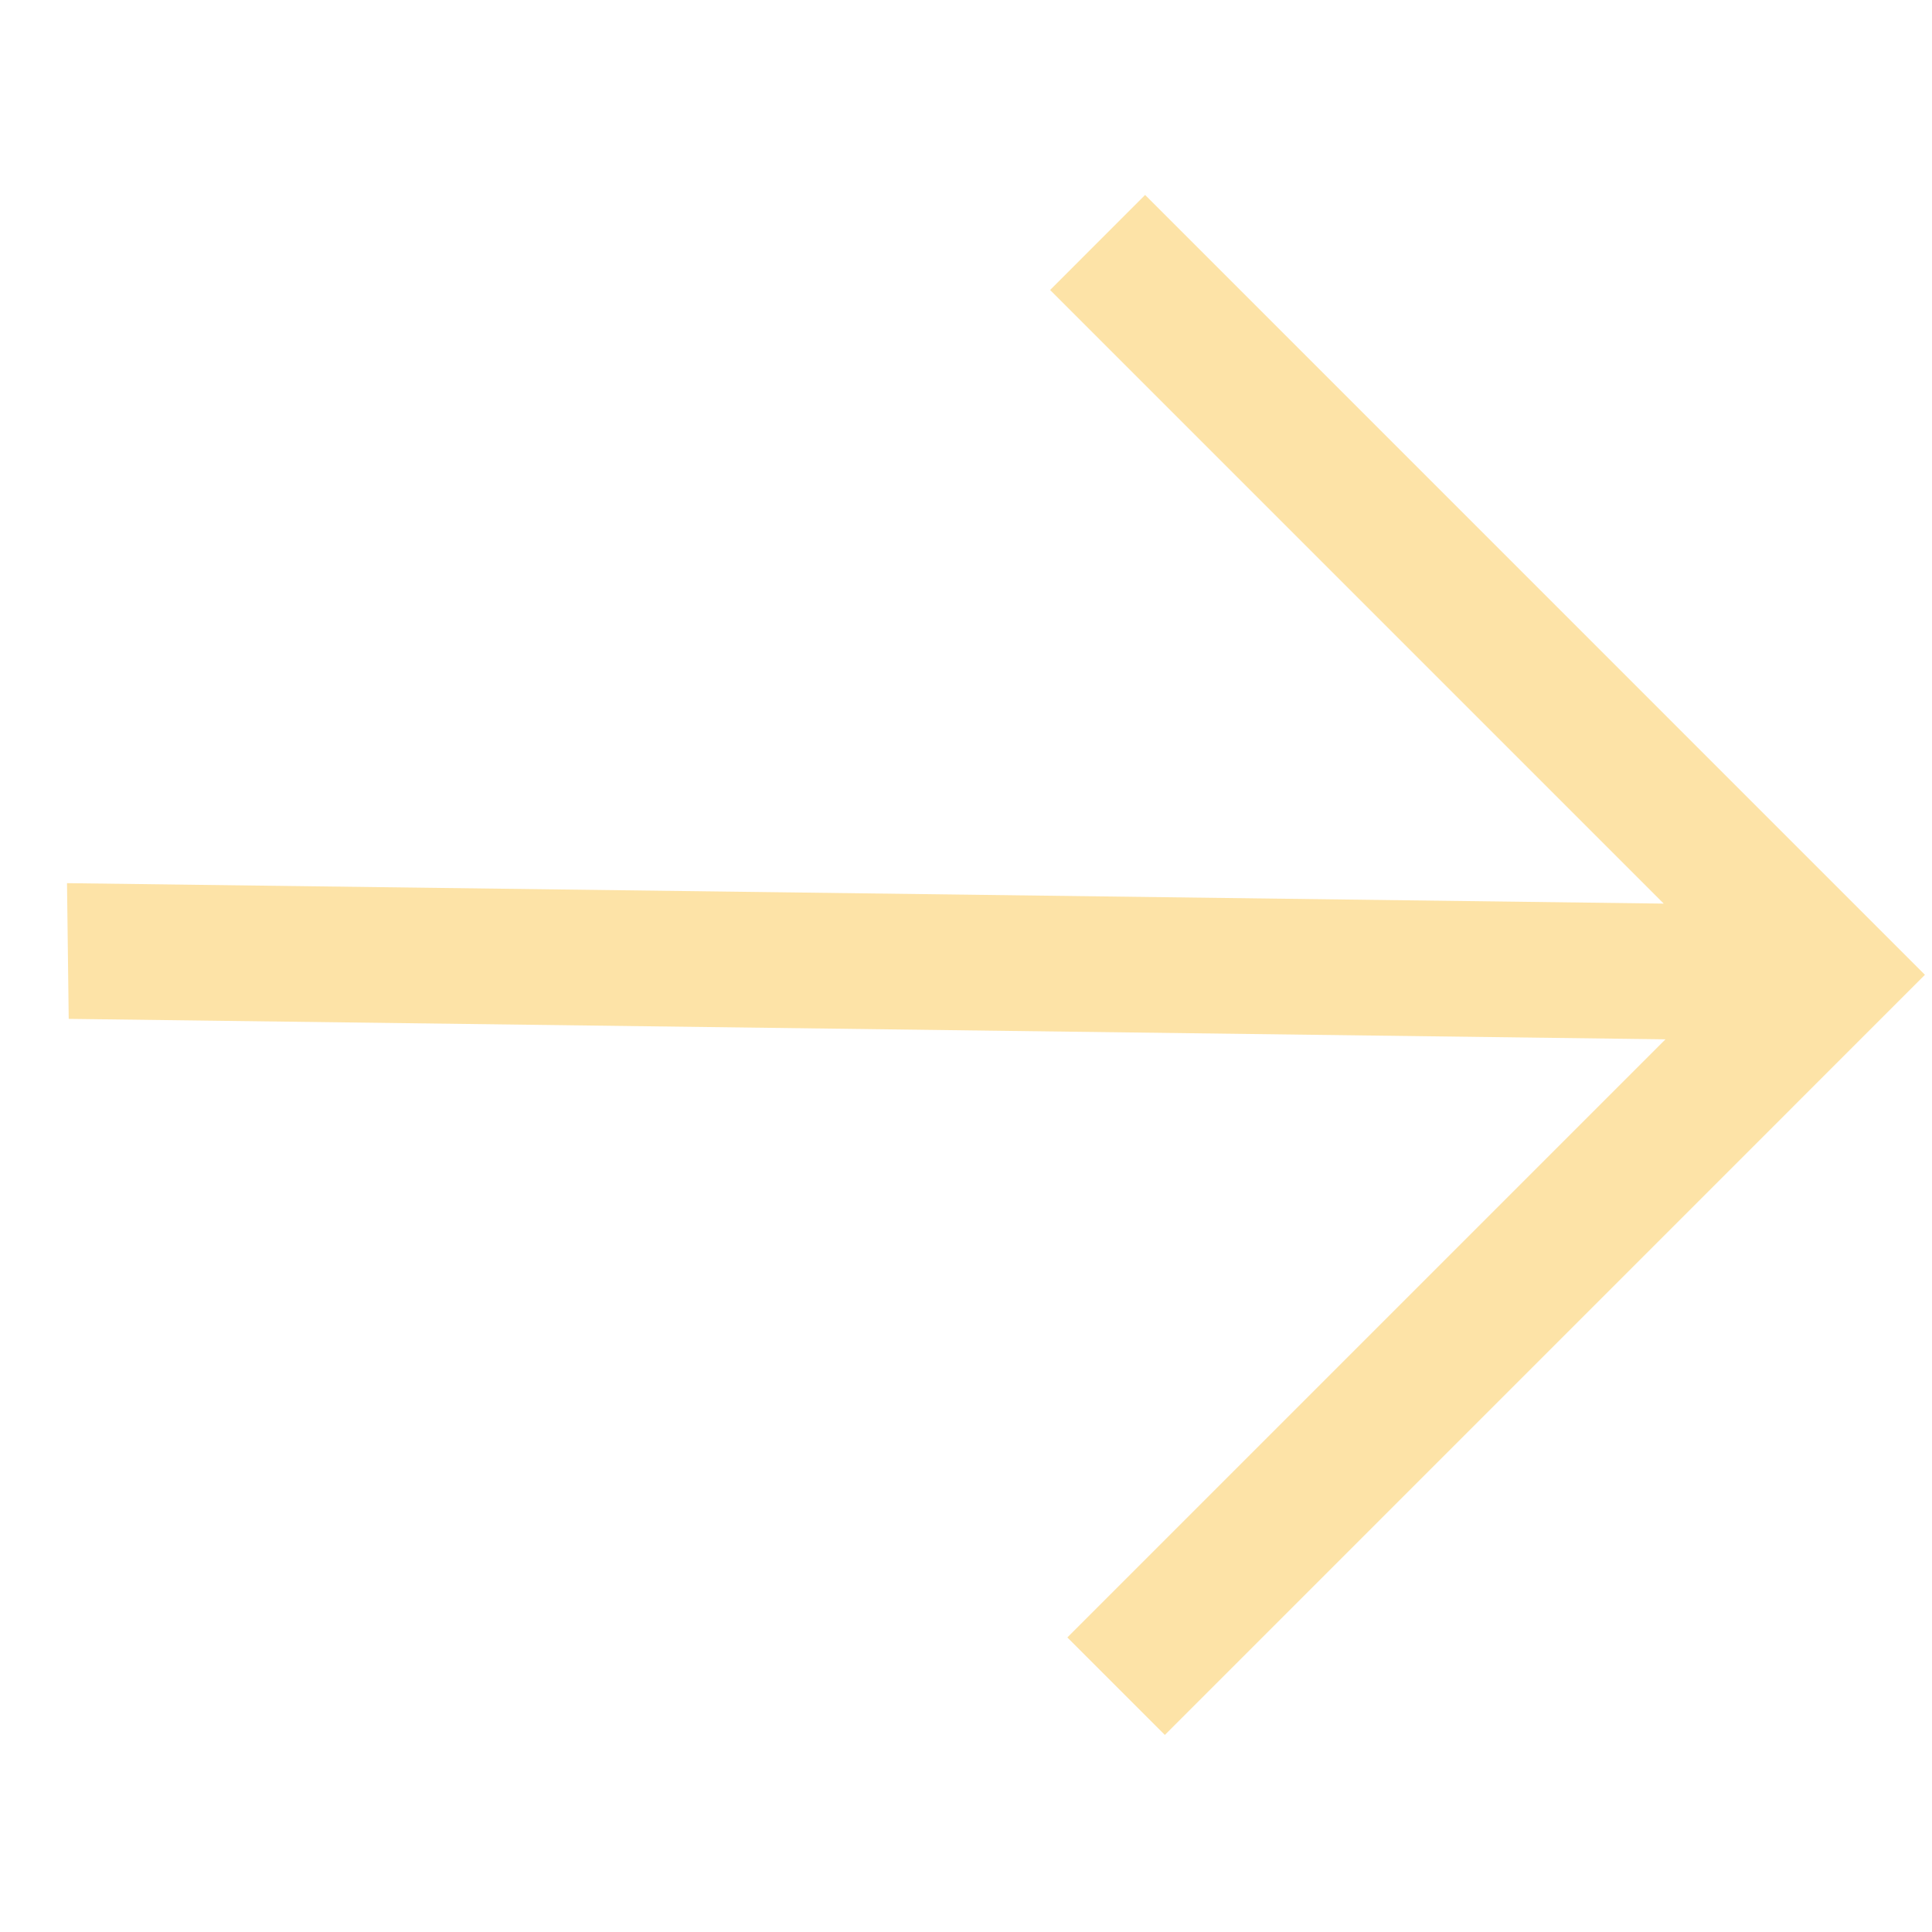 <svg width="41" height="41" viewBox="0 0 41 41" fill="none" xmlns="http://www.w3.org/2000/svg"><path d="M24.301 4.137l-2.016 2.017 13.022 13.022-33.885-.434.036 2.88 33.886.434-12.693 12.693 2.069 2.069 16.13-16.131-16.549-16.55z" fill="#FDE3A7"/></svg>